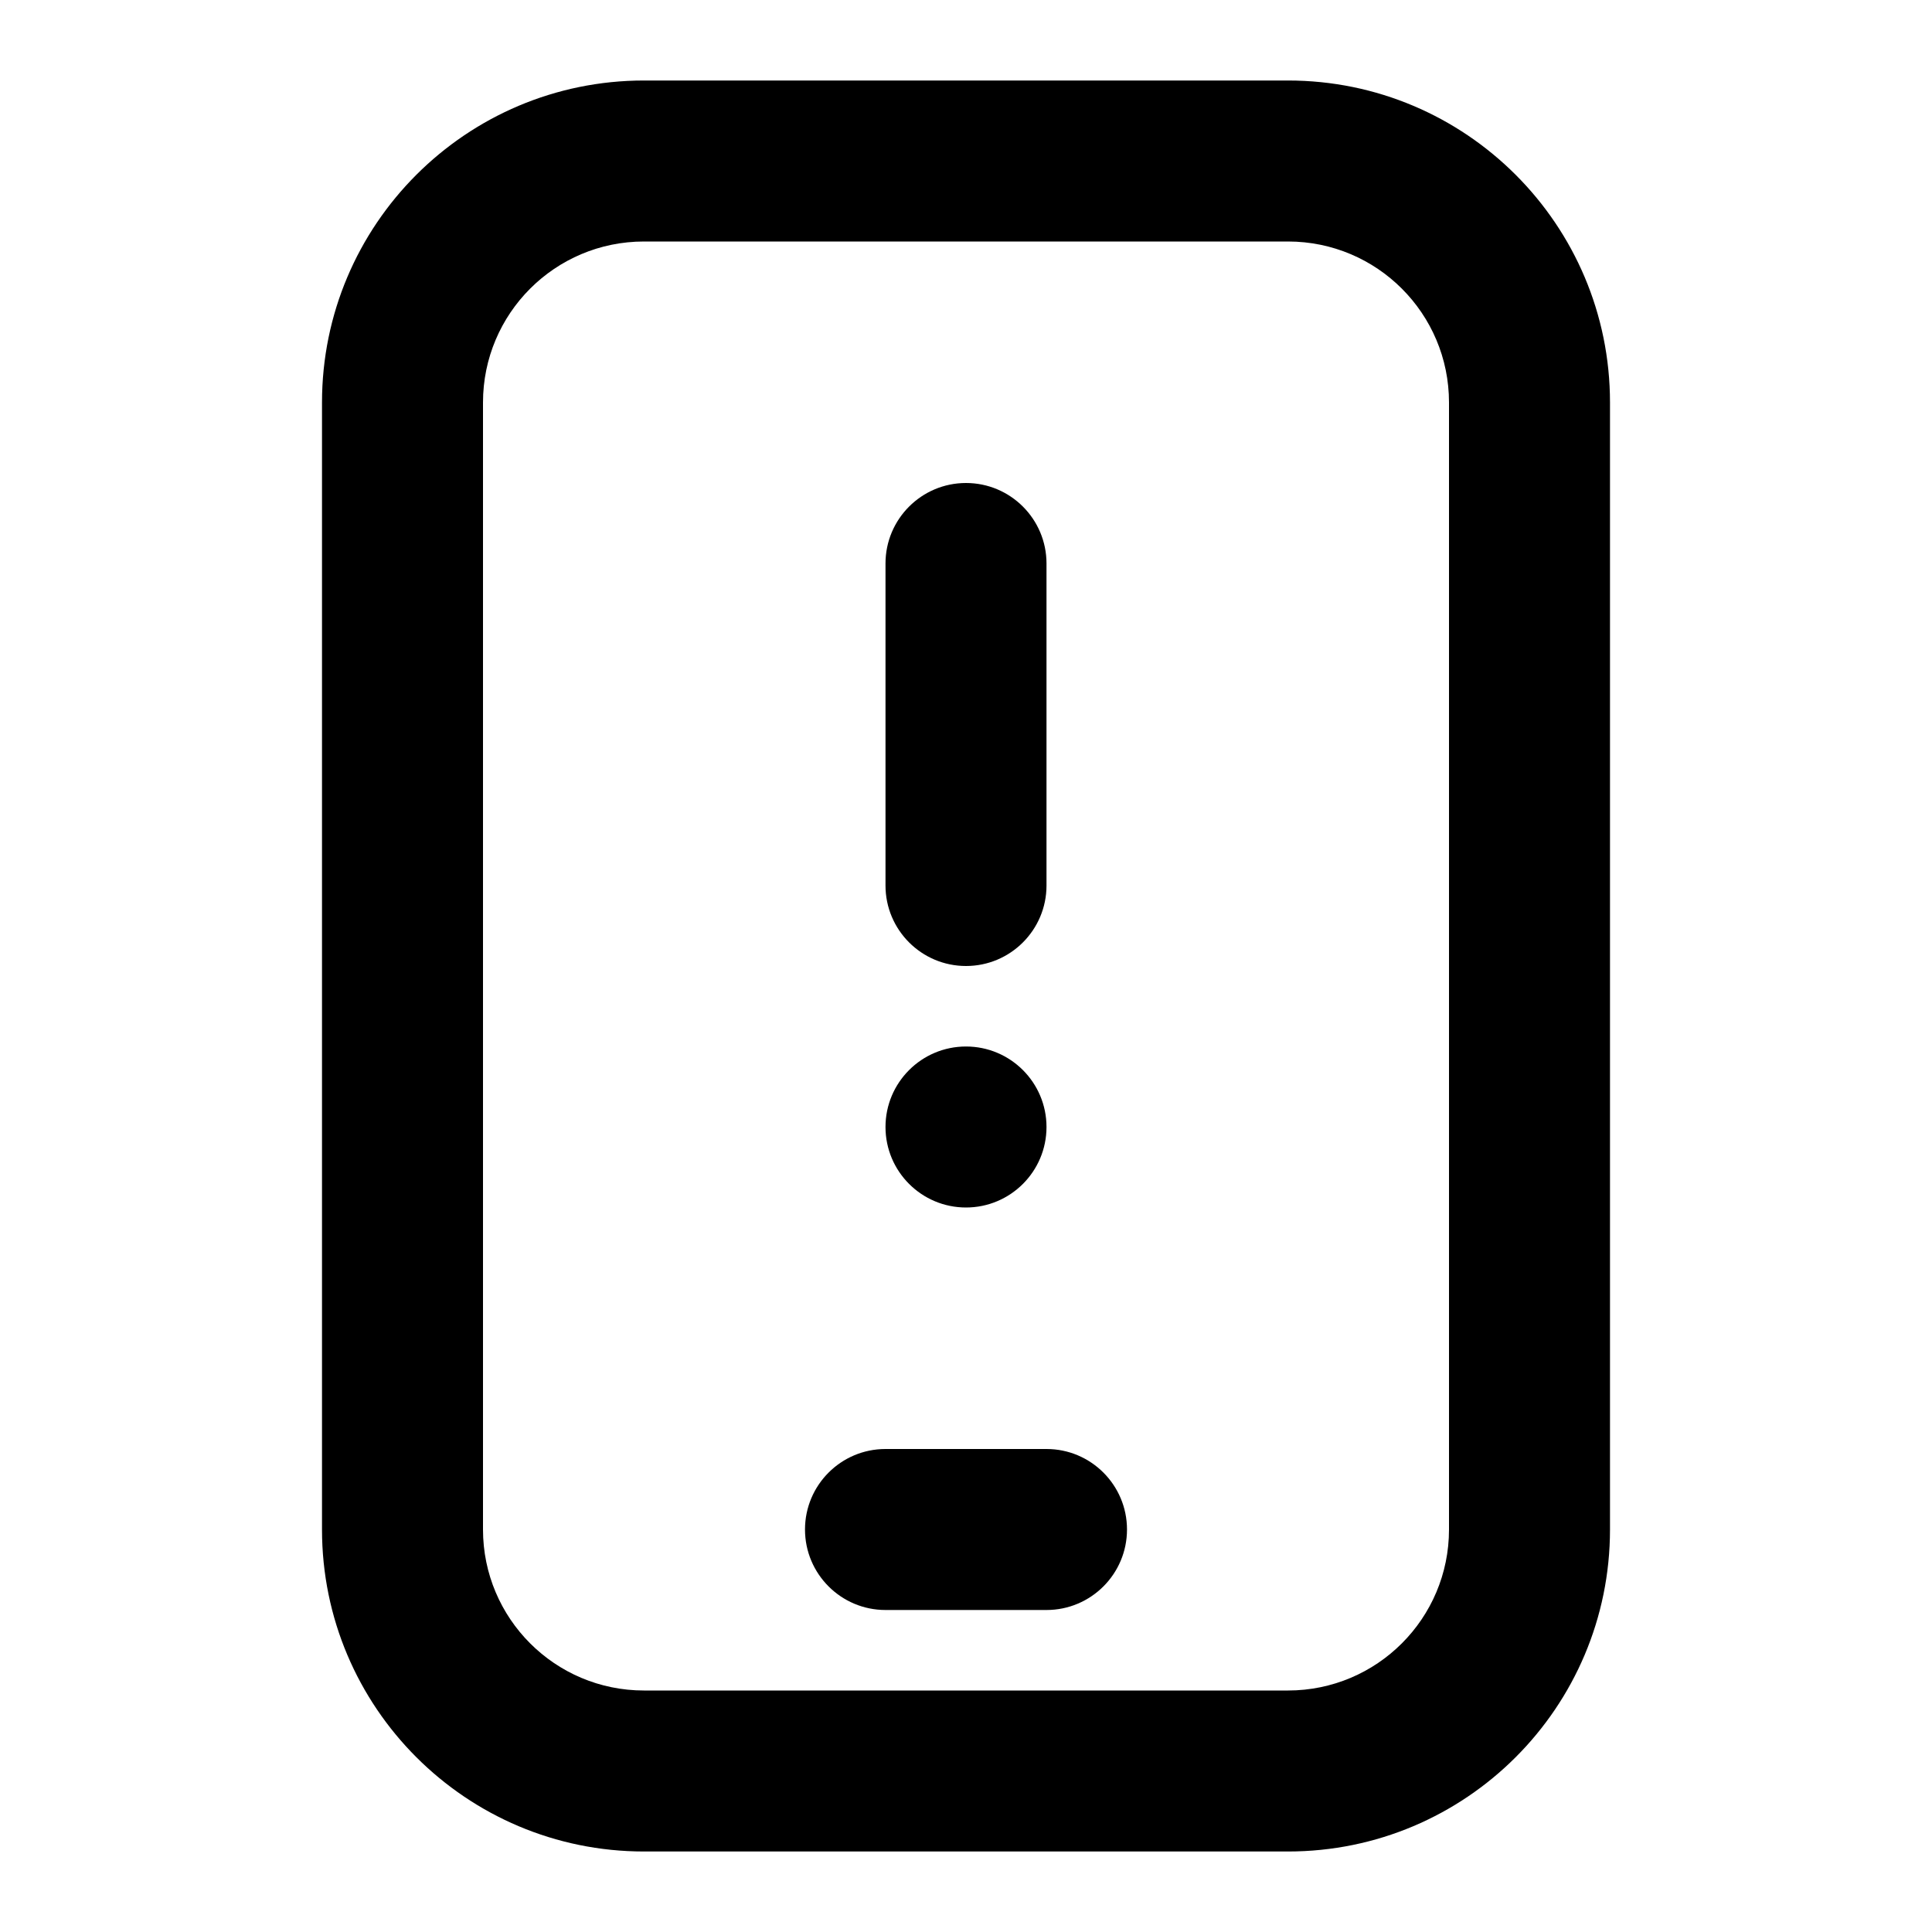 <svg width="24" height="24" viewBox="0 0 24 24" fill="none" xmlns="http://www.w3.org/2000/svg">
<path d="M18 5C18 3.895 17.105 3 16 3H8C6.895 3 6 3.895 6 5V19C6 20.105 6.895 21 8 21H16C17.105 21 18 20.105 18 19V5ZM20 19C20 21.209 18.209 23 16 23H8C5.791 23 4 21.209 4 19V5C4 2.791 5.791 1 8 1H16C18.209 1 20 2.791 20 5V19Z" fill="#000"/>
<path d="M13 18C13.552 18 14 18.448 14 19C14 19.552 13.552 20 13 20H11C10.448 20 10 19.552 10 19C10 18.448 10.448 18 11 18H13Z" fill="#000"/>
<path d="M11 11V7C11 6.448 11.448 6 12 6C12.552 6 13 6.448 13 7V11C13 11.552 12.552 12 12 12C11.448 12 11 11.552 11 11Z" fill="#000"/>
<path d="M13 14C13 14.552 12.552 15 12 15C11.448 15 11 14.552 11 14C11 13.448 11.448 13 12 13C12.552 13 13 13.448 13 14Z" fill="#000"/>
</svg>
